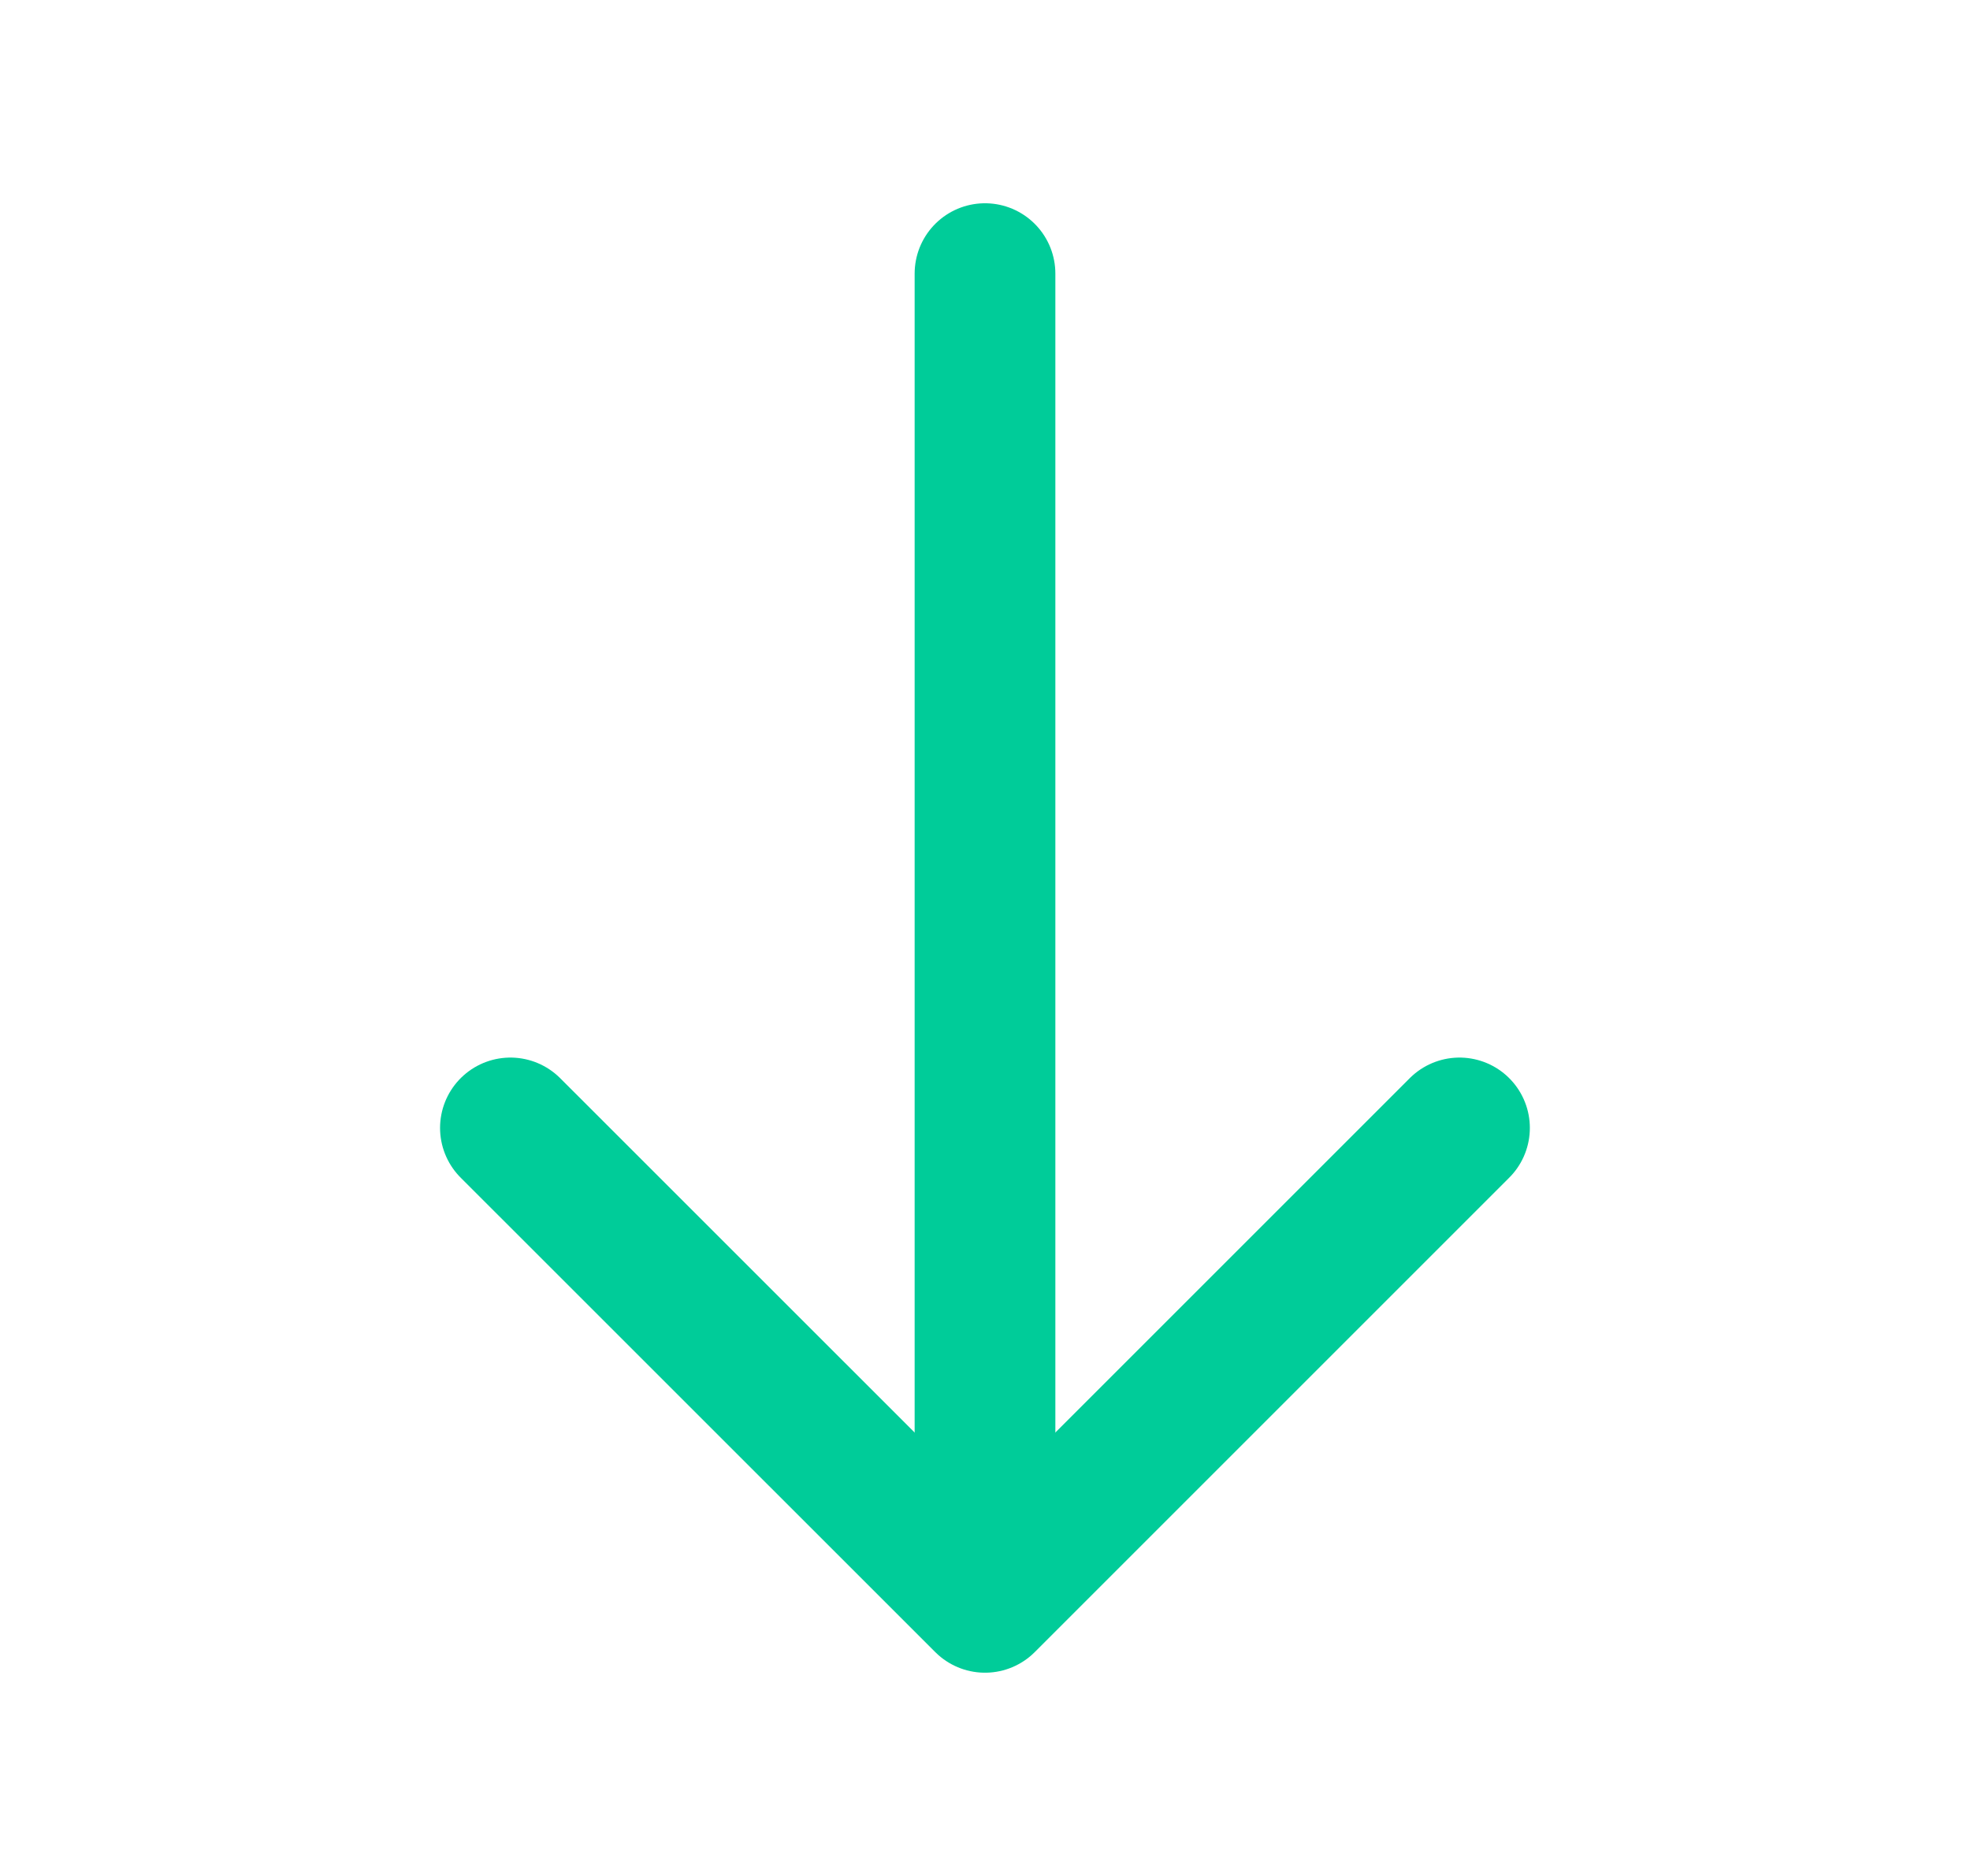 <svg width="21" height="20" viewBox="0 0 21 20" fill="none" xmlns="http://www.w3.org/2000/svg">
<path d="M15.558 12.025L10.5 17.083L5.441 12.025" stroke="#00CC99" stroke-width="1.5" stroke-miterlimit="10" stroke-linecap="round" stroke-linejoin="round"/>
<path d="M10.5 2.917V16.942" stroke="#00CC99" stroke-width="1.5" stroke-miterlimit="10" stroke-linecap="round" stroke-linejoin="round"/>
</svg>
